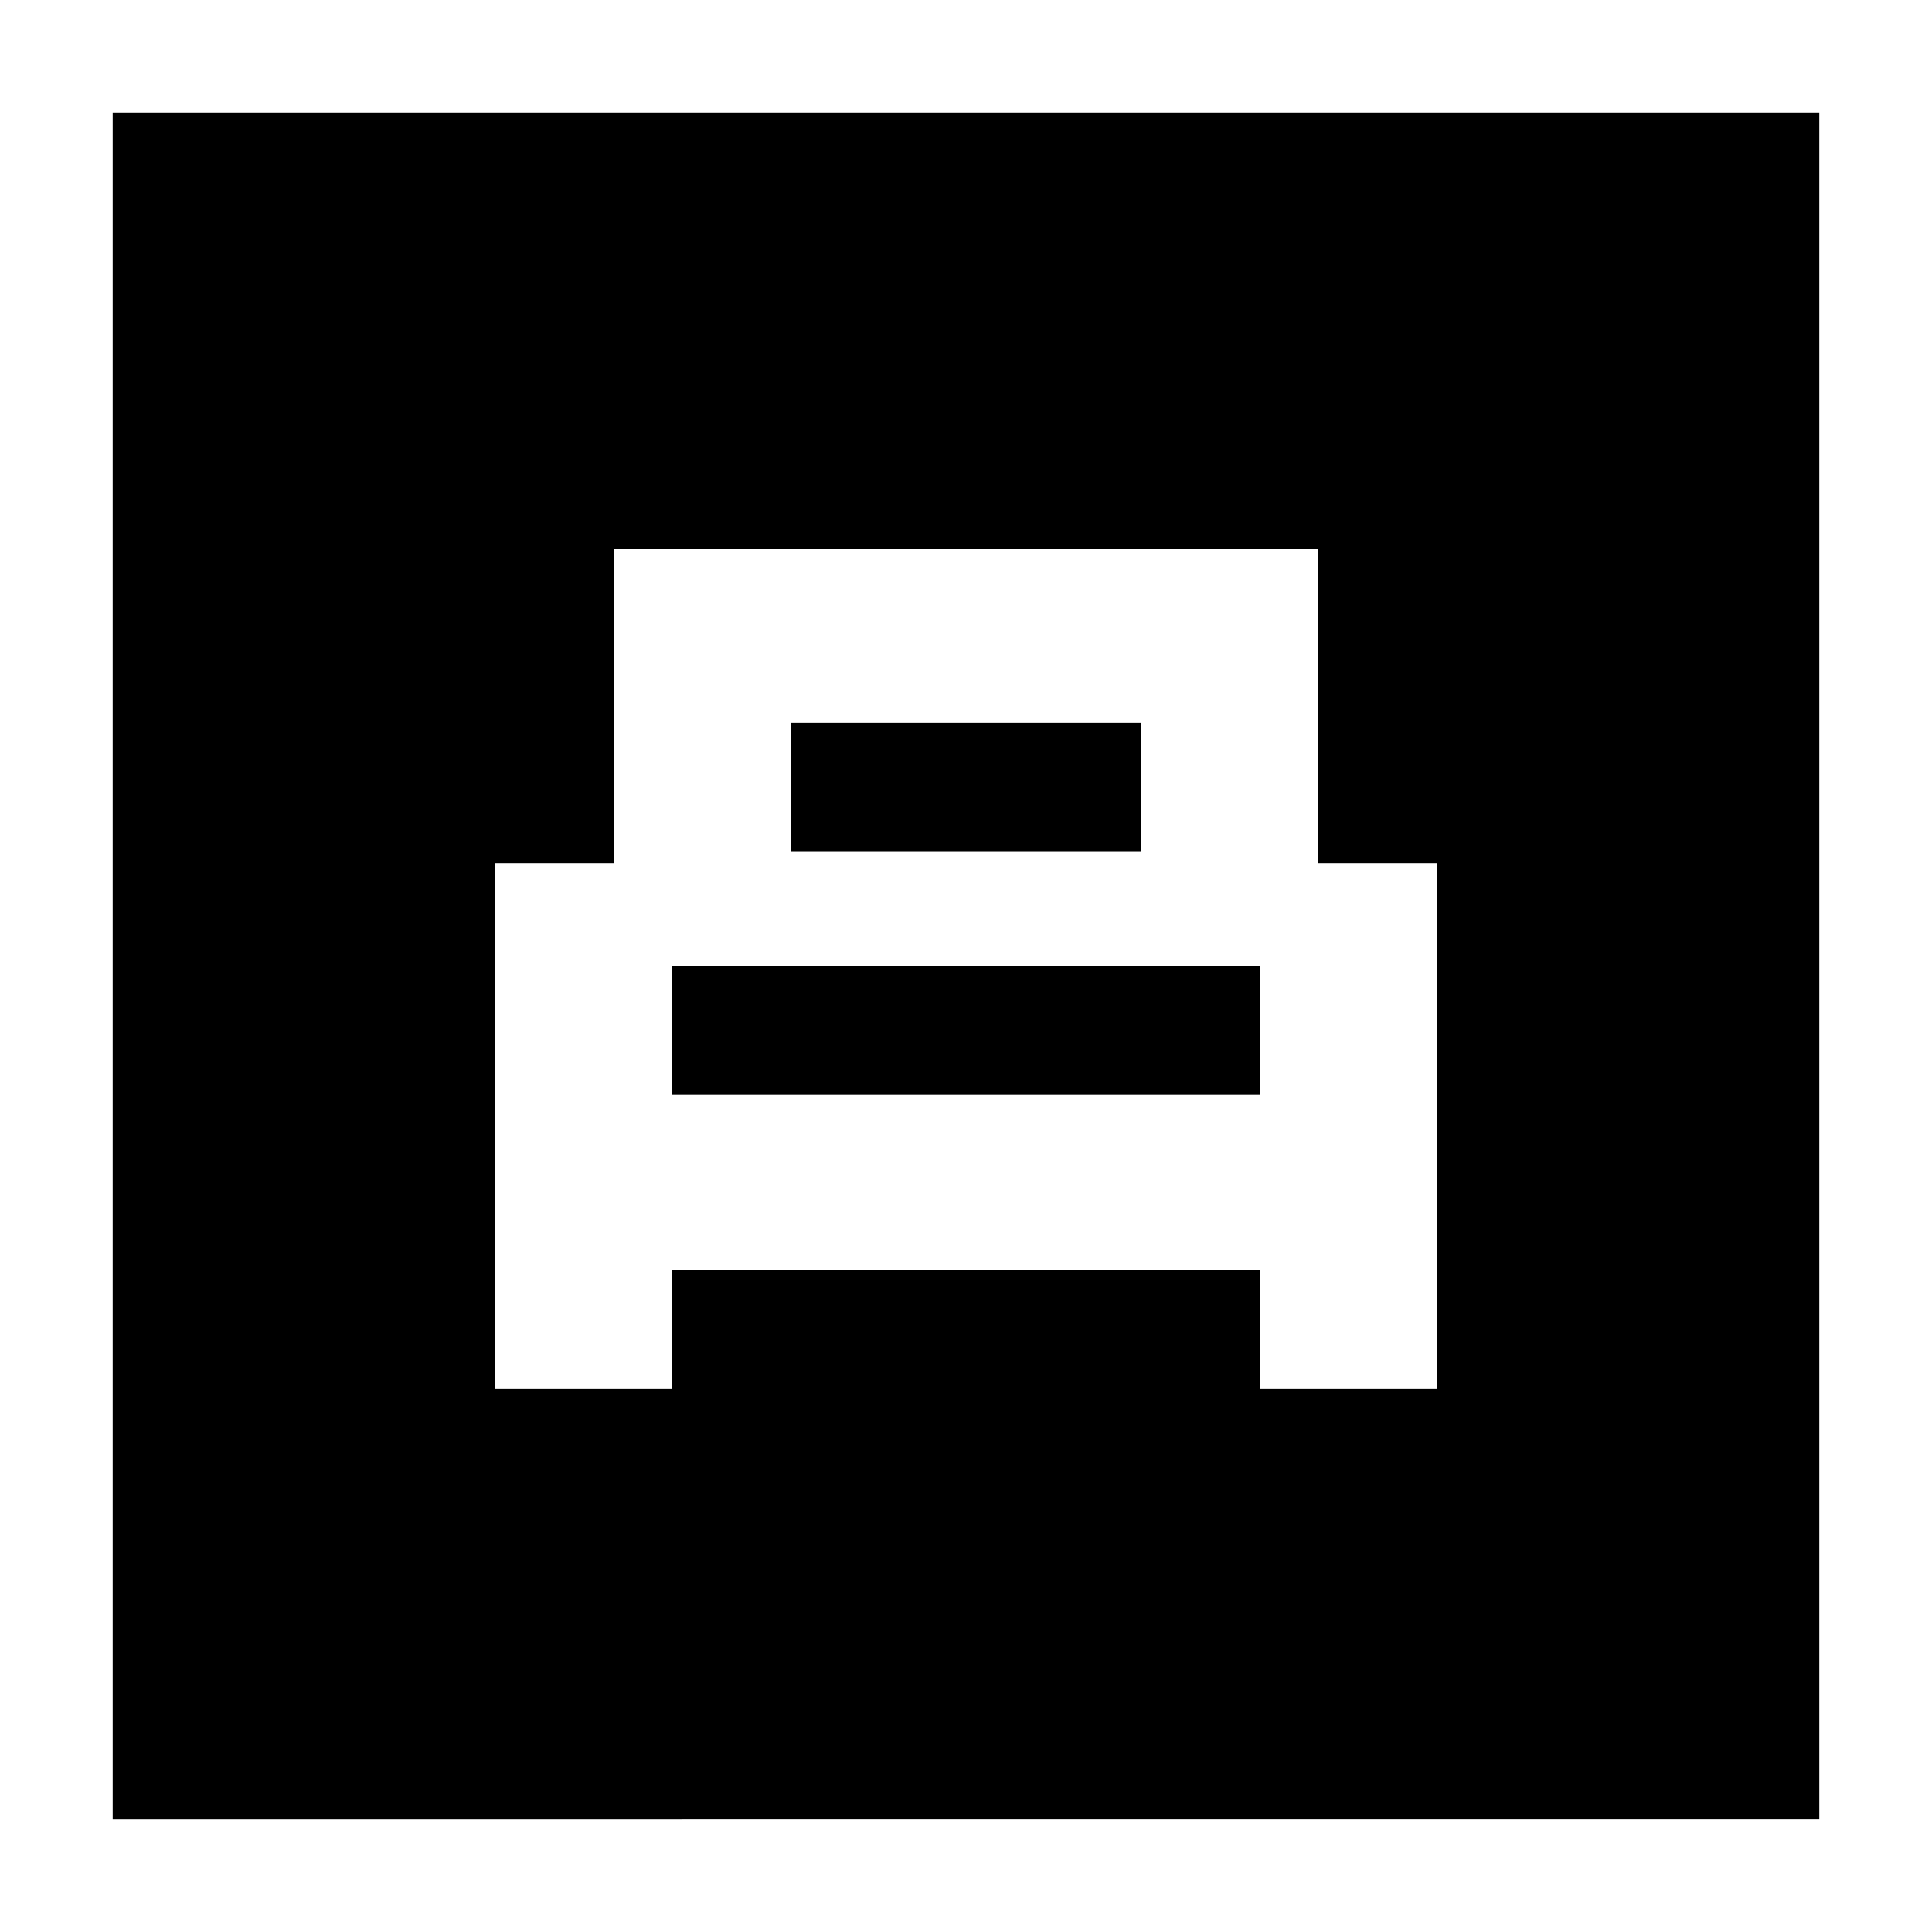 <svg xmlns="http://www.w3.org/2000/svg" height="24" width="24"><path d="M6.15 17.25h2.2v-1.475h7.3v1.475h2.2v-6.525h-1.475v-3.9h-8.75v3.9H6.15Zm3.675-6.675v-1.6h4.35v1.6ZM8.35 13.6V12h7.3v1.6Zm-6.95 9V1.4h21.2v21.2Z"/></svg>